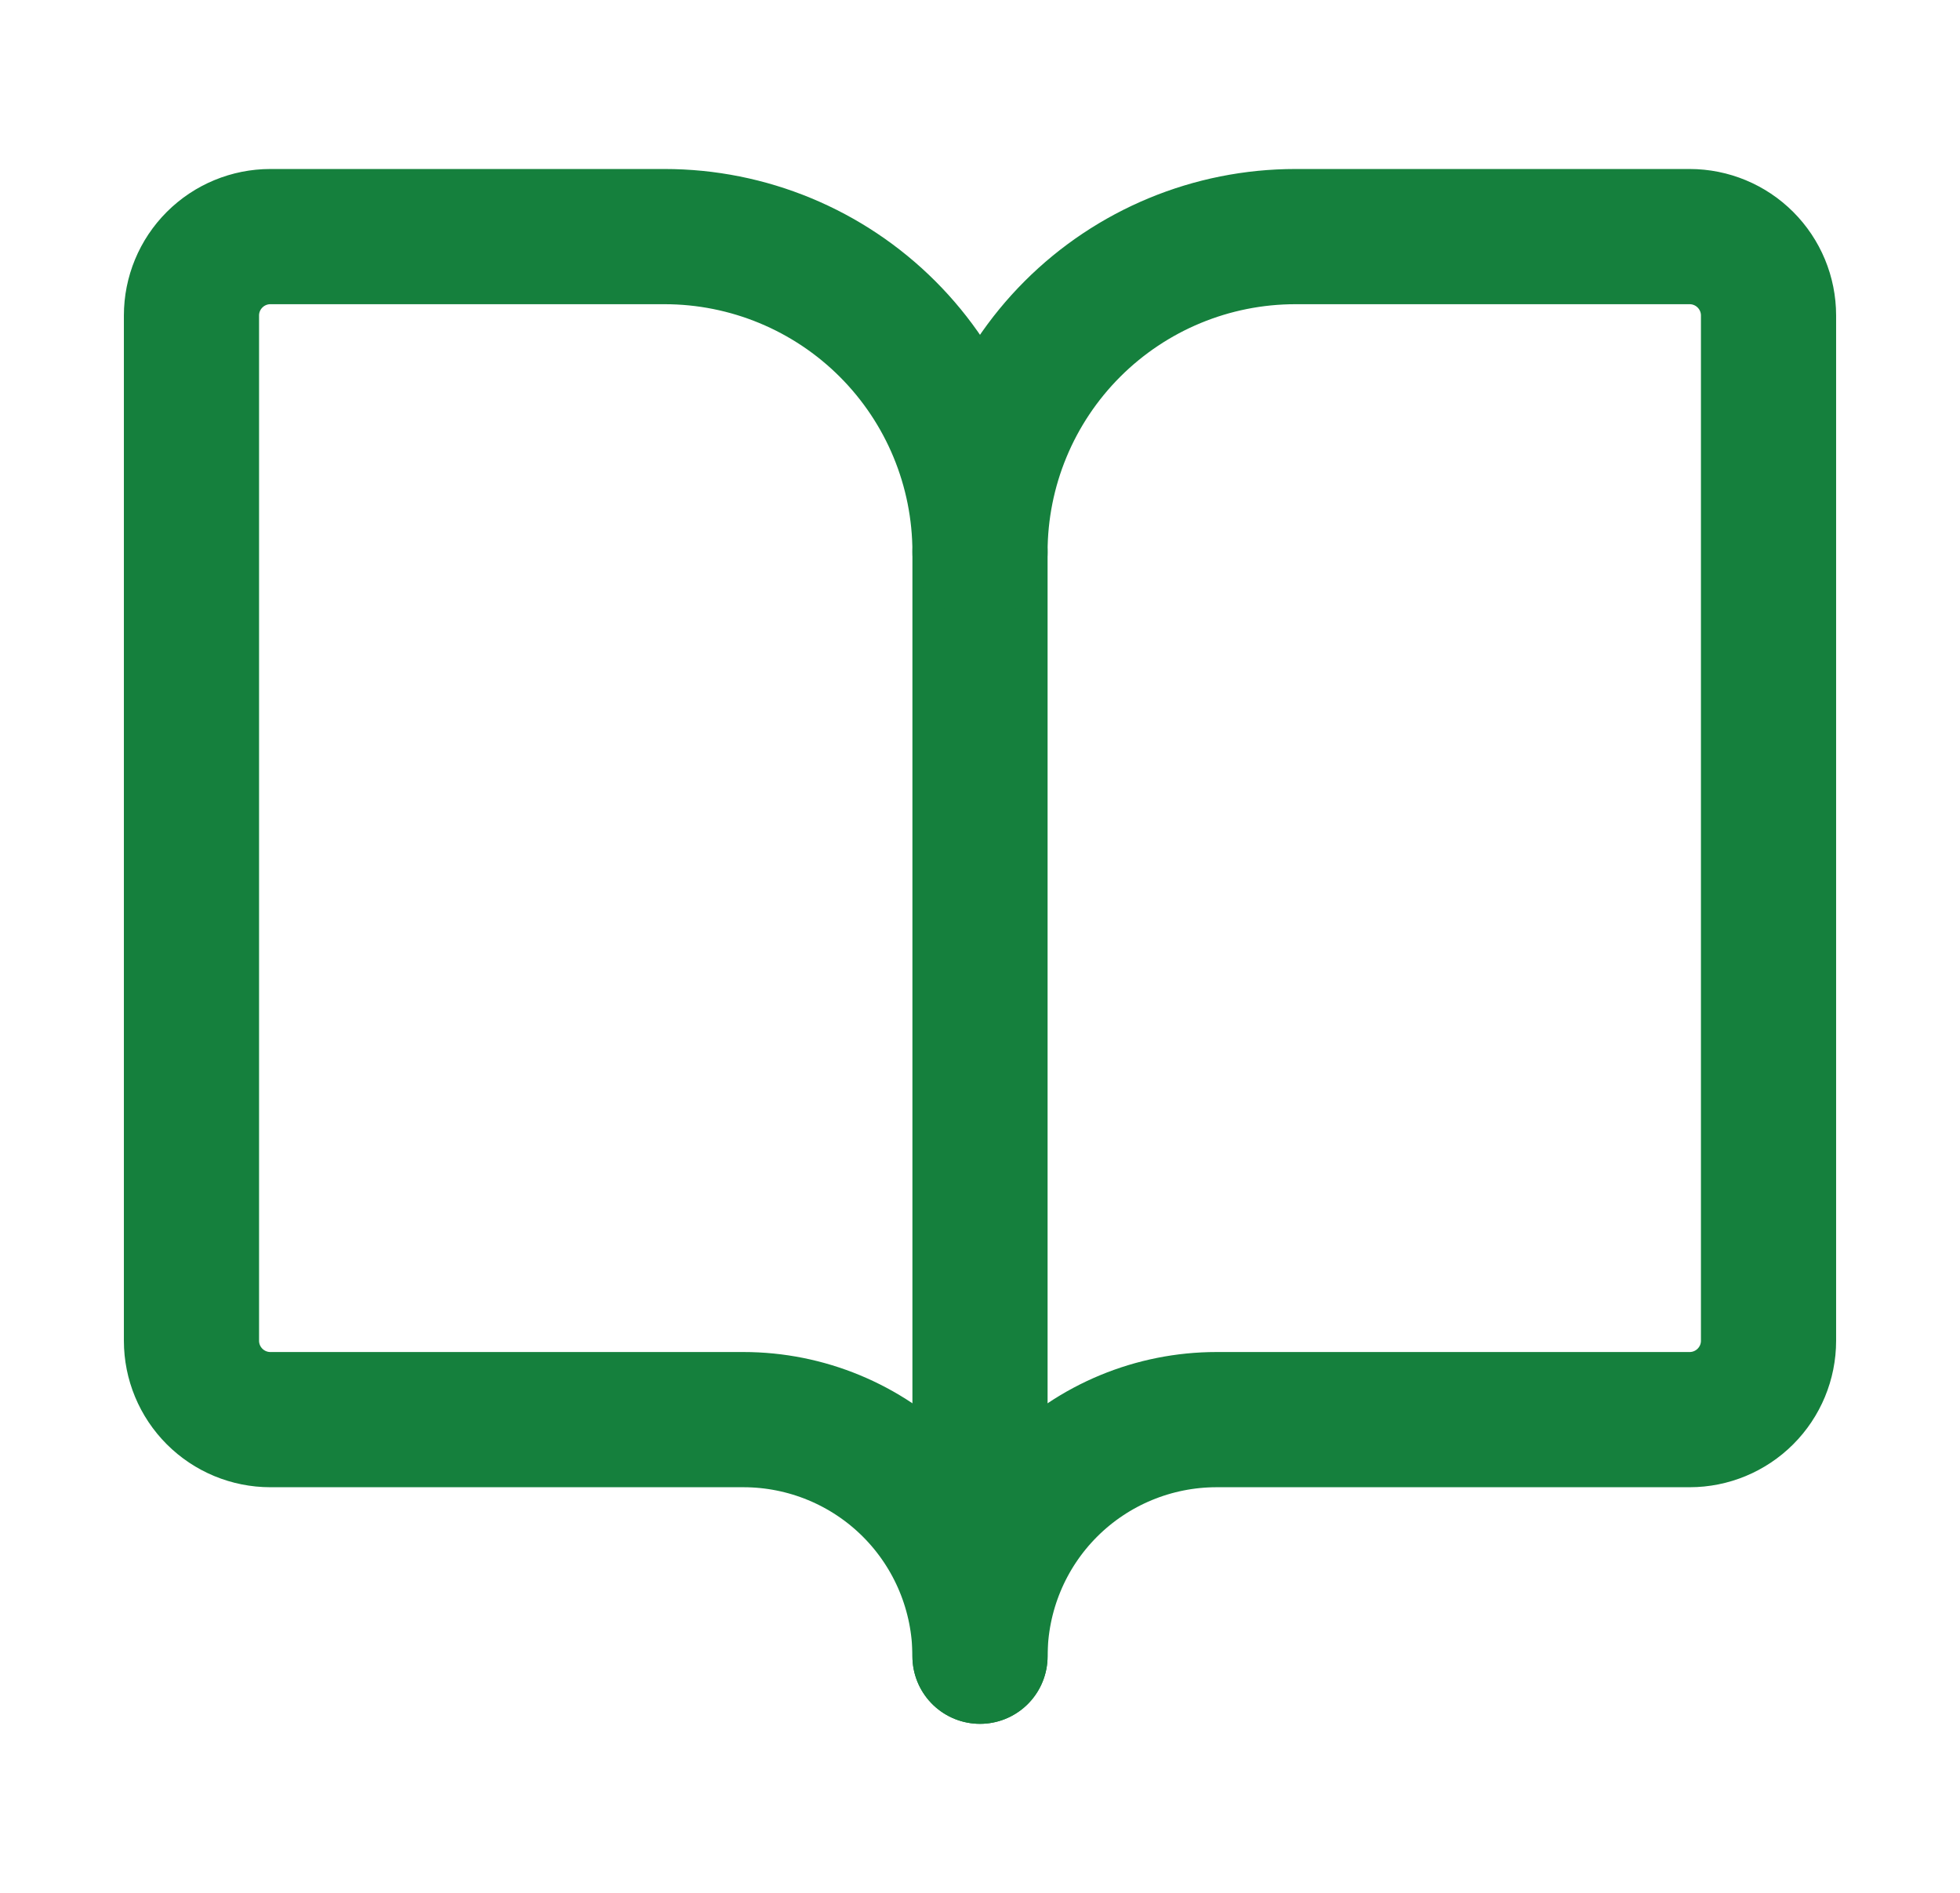 <svg width="29" height="28" viewBox="0 0 29 28" fill="none" xmlns="http://www.w3.org/2000/svg">
<path d="M14.5 8.167V24.5" stroke="#15803D" stroke-width="2" stroke-linecap="round" stroke-linejoin="round"/>
<path d="M4 21C3.691 21 3.394 20.877 3.175 20.658C2.956 20.439 2.833 20.143 2.833 19.833V4.667C2.833 4.357 2.956 4.061 3.175 3.842C3.394 3.623 3.691 3.5 4 3.5H9.833C11.071 3.5 12.258 3.992 13.133 4.867C14.008 5.742 14.5 6.929 14.5 8.167C14.5 6.929 14.992 5.742 15.867 4.867C16.742 3.992 17.929 3.5 19.167 3.5H25C25.309 3.5 25.606 3.623 25.825 3.842C26.044 4.061 26.167 4.357 26.167 4.667V19.833C26.167 20.143 26.044 20.439 25.825 20.658C25.606 20.877 25.309 21 25 21H18C17.072 21 16.181 21.369 15.525 22.025C14.869 22.681 14.5 23.572 14.5 24.5C14.5 23.572 14.131 22.681 13.475 22.025C12.819 21.369 11.928 21 11 21H4Z" stroke="#15803D" stroke-width="2" stroke-linecap="round" stroke-linejoin="round"/>
</svg>
